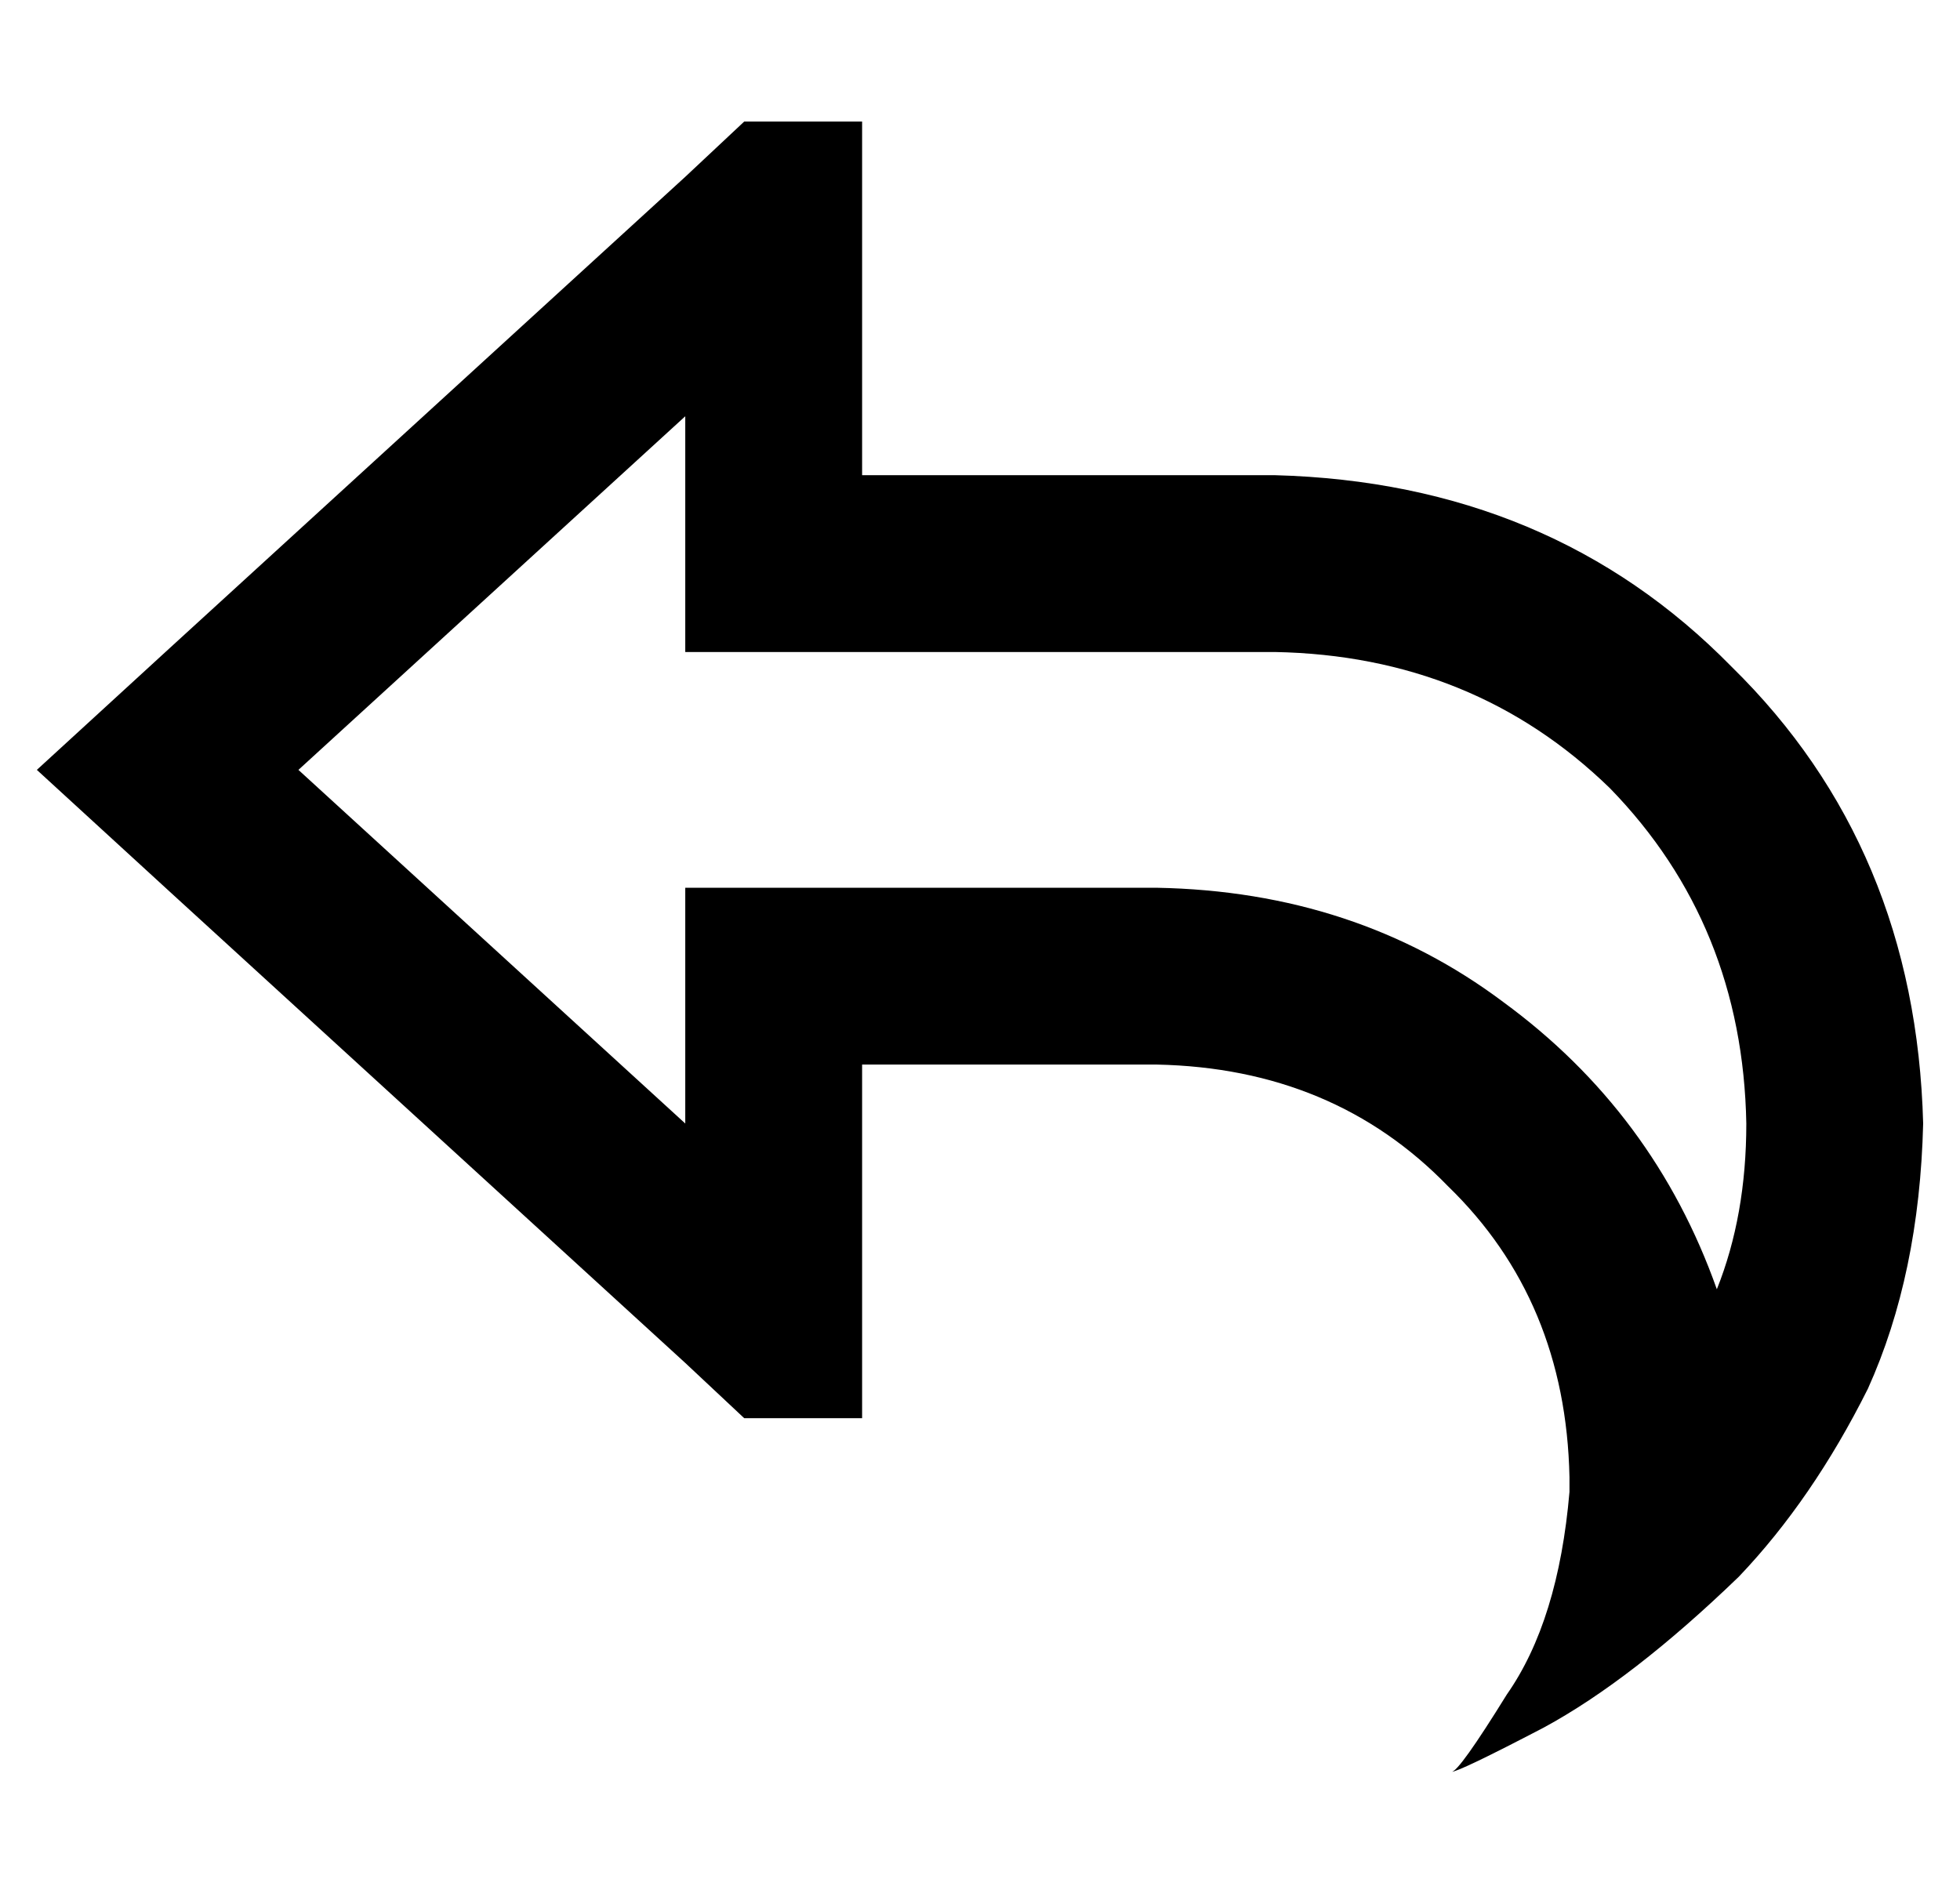 <?xml version="1.0" standalone="no"?>
<!DOCTYPE svg PUBLIC "-//W3C//DTD SVG 1.1//EN" "http://www.w3.org/Graphics/SVG/1.1/DTD/svg11.dtd" >
<svg xmlns="http://www.w3.org/2000/svg" xmlns:xlink="http://www.w3.org/1999/xlink" version="1.1" viewBox="-10 -40 532 512">
   <path fill="currentColor"
d="M462 388q-29 28 -53 41v0v0q-23 12 -25 12v0v0v0q2 0 15 -21q14 -20 17 -55v-4q-1 -48 -33 -79q-31 -32 -79 -33h-32h-48v48v0v12v0v1v0v35v0h-32v0l-16 -15v0l-140 -128v0l-36 -33v0l36 -33v0l140 -128v0l16 -15v0h32v0v35v0v1v0v12v0v48v0h48h64q75 2 124 52
q50 49 52 124q-1 41 -15 72q-15 30 -35 51v0zM456 310q8 -20 8 -45q-1 -54 -37 -91q-37 -36 -91 -37h-112h-48v-48v0v-16v0l-105 96v0l105 96v0v-16v0v-48v0h48h80q54 1 94 31q41 30 58 78v0z" />
</svg>
